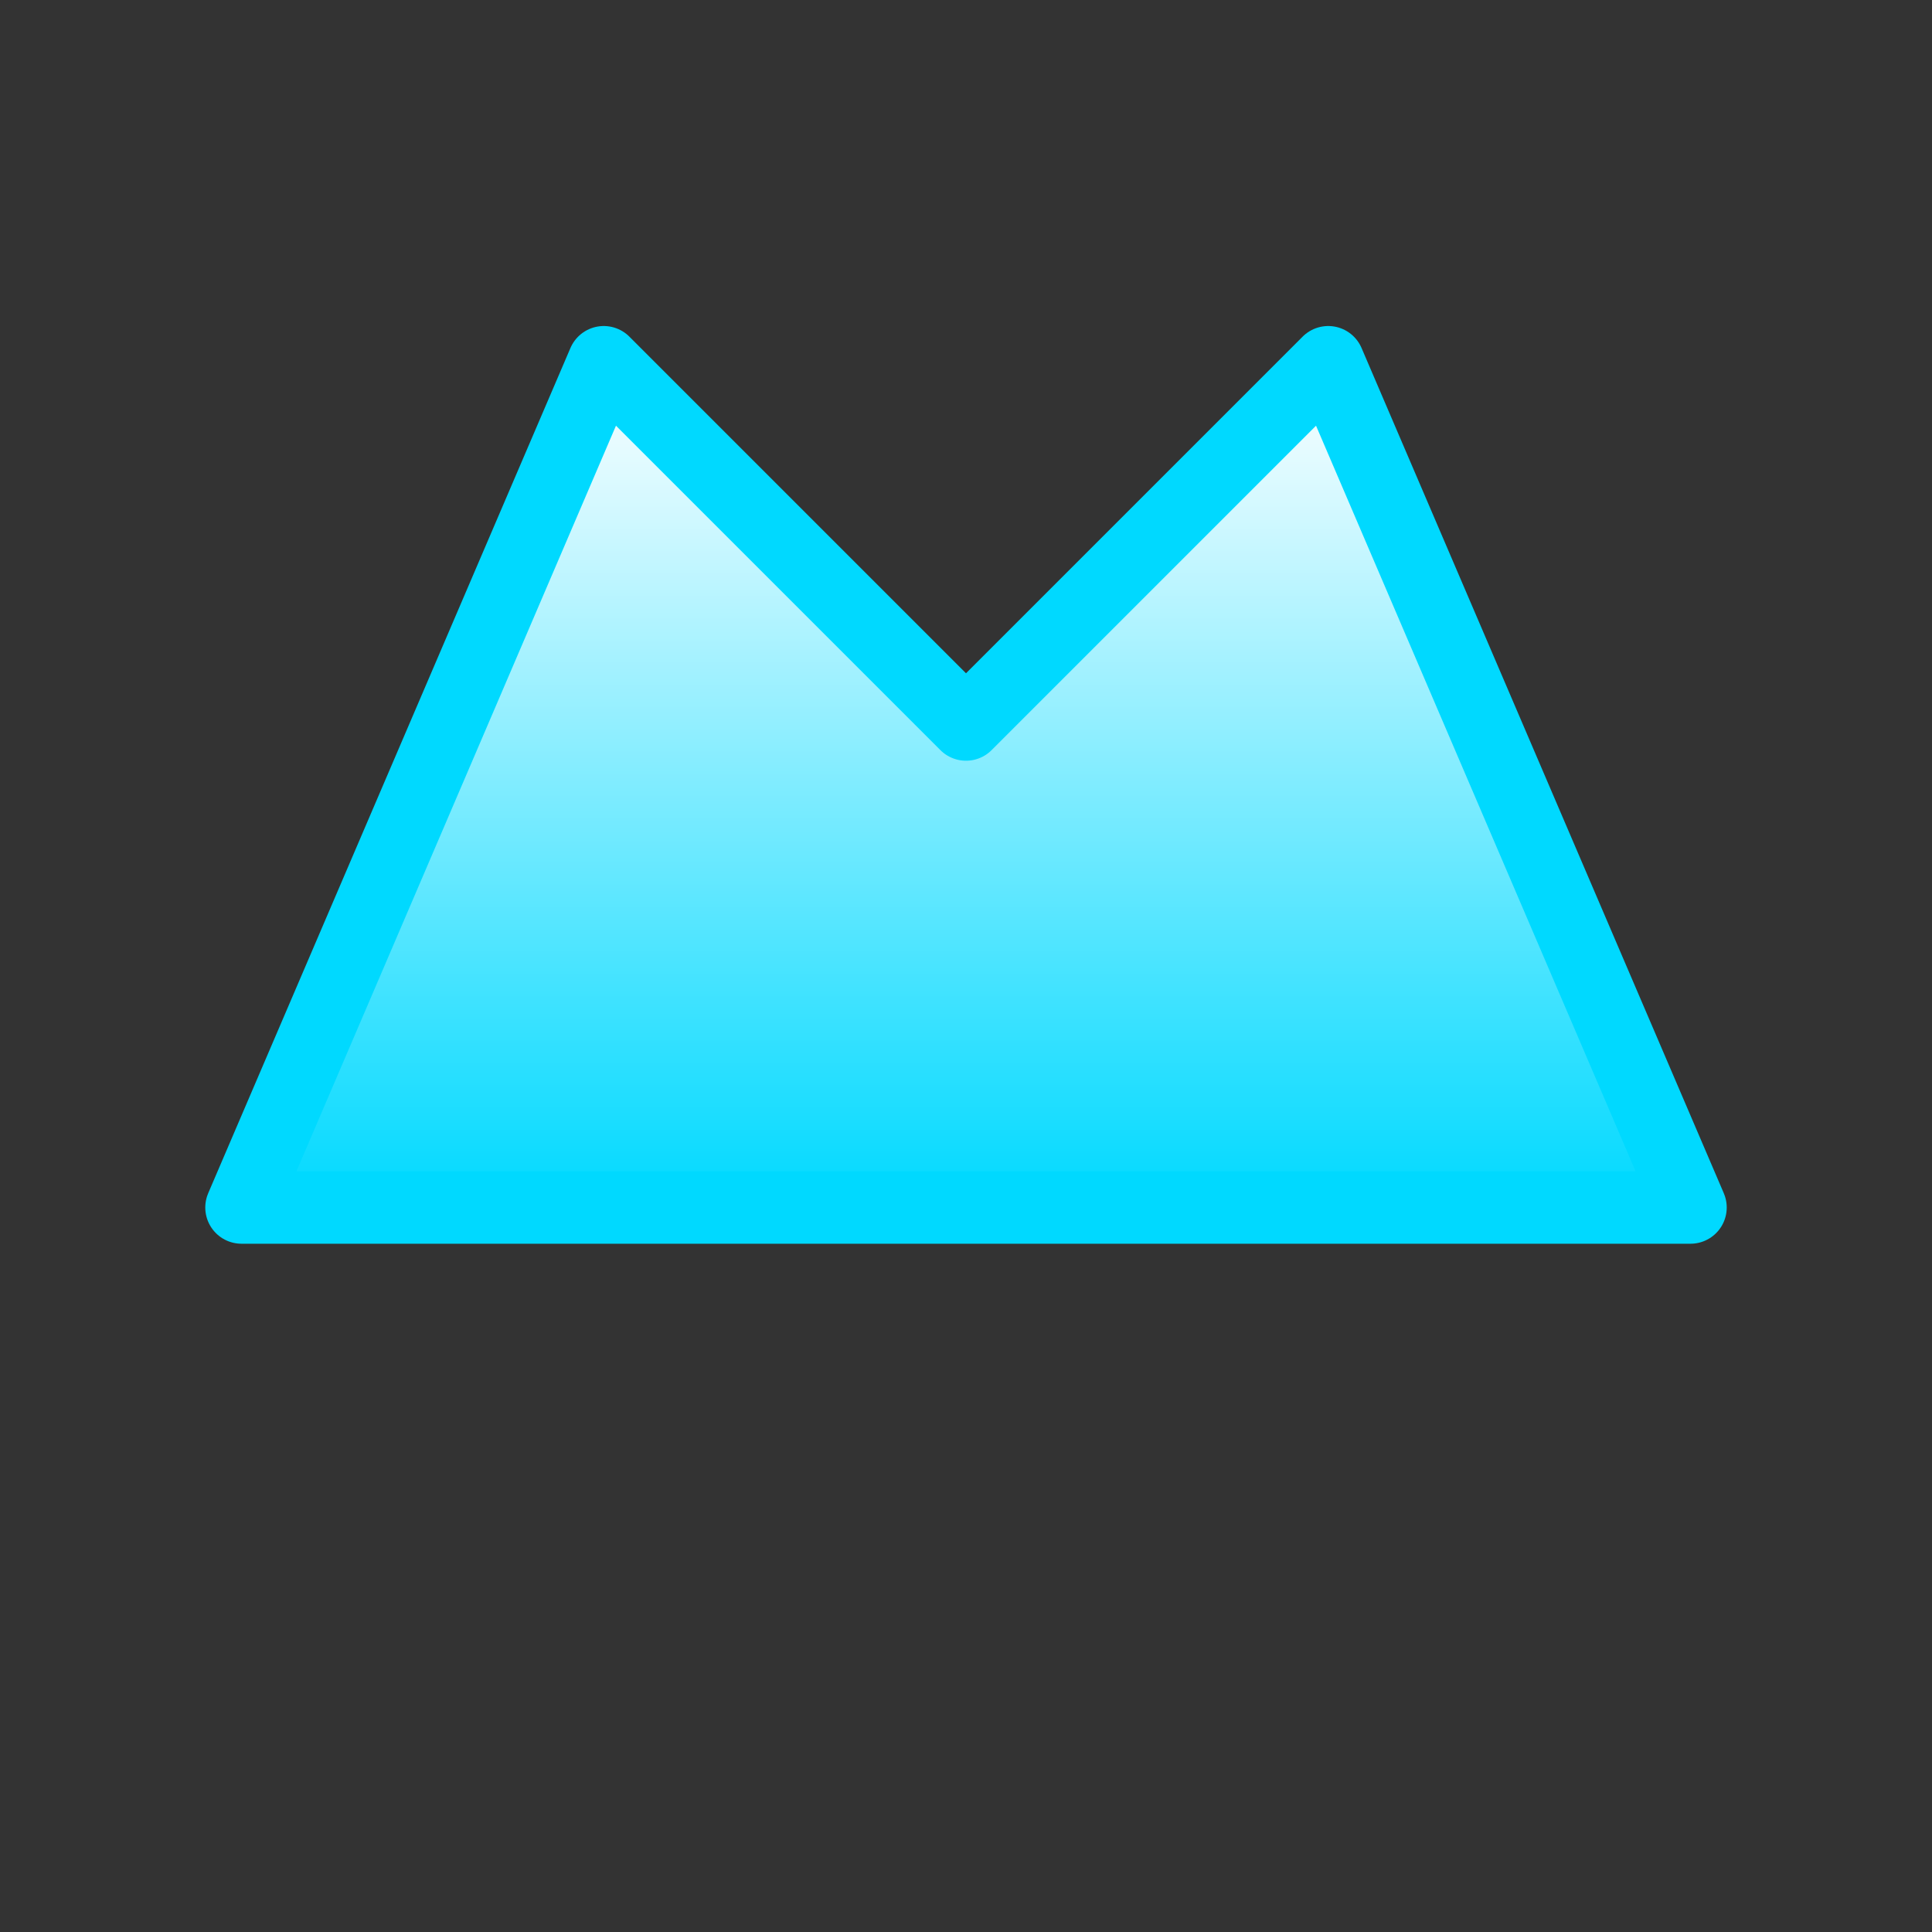 <svg viewBox="0 0 32 32" fill="none" xmlns="http://www.w3.org/2000/svg">
  <rect x="0" y="0" width="32" height="32" fill="#333333" stroke="none"/>
  <defs>
    <!-- Mountain gradient (white to cyan) -->
    <linearGradient id="mountain" x1="16" y1="6" x2="16" y2="20" gradientUnits="userSpaceOnUse">
      <stop offset="0%" stop-color="#FFFFFF"/>
      <stop offset="100%" stop-color="#00D9FF"/>
    </linearGradient>
  </defs>

  <!-- Mountain peaks (geometric, clear) - scaled up and centered -->
  <path d="M4 20 L10 6 L16 12 L22 6 L28 20 Z"
        fill="url(#mountain)"
        stroke="#00D9FF"
        stroke-width="1.2"
        stroke-linejoin="round"/>
</svg>
